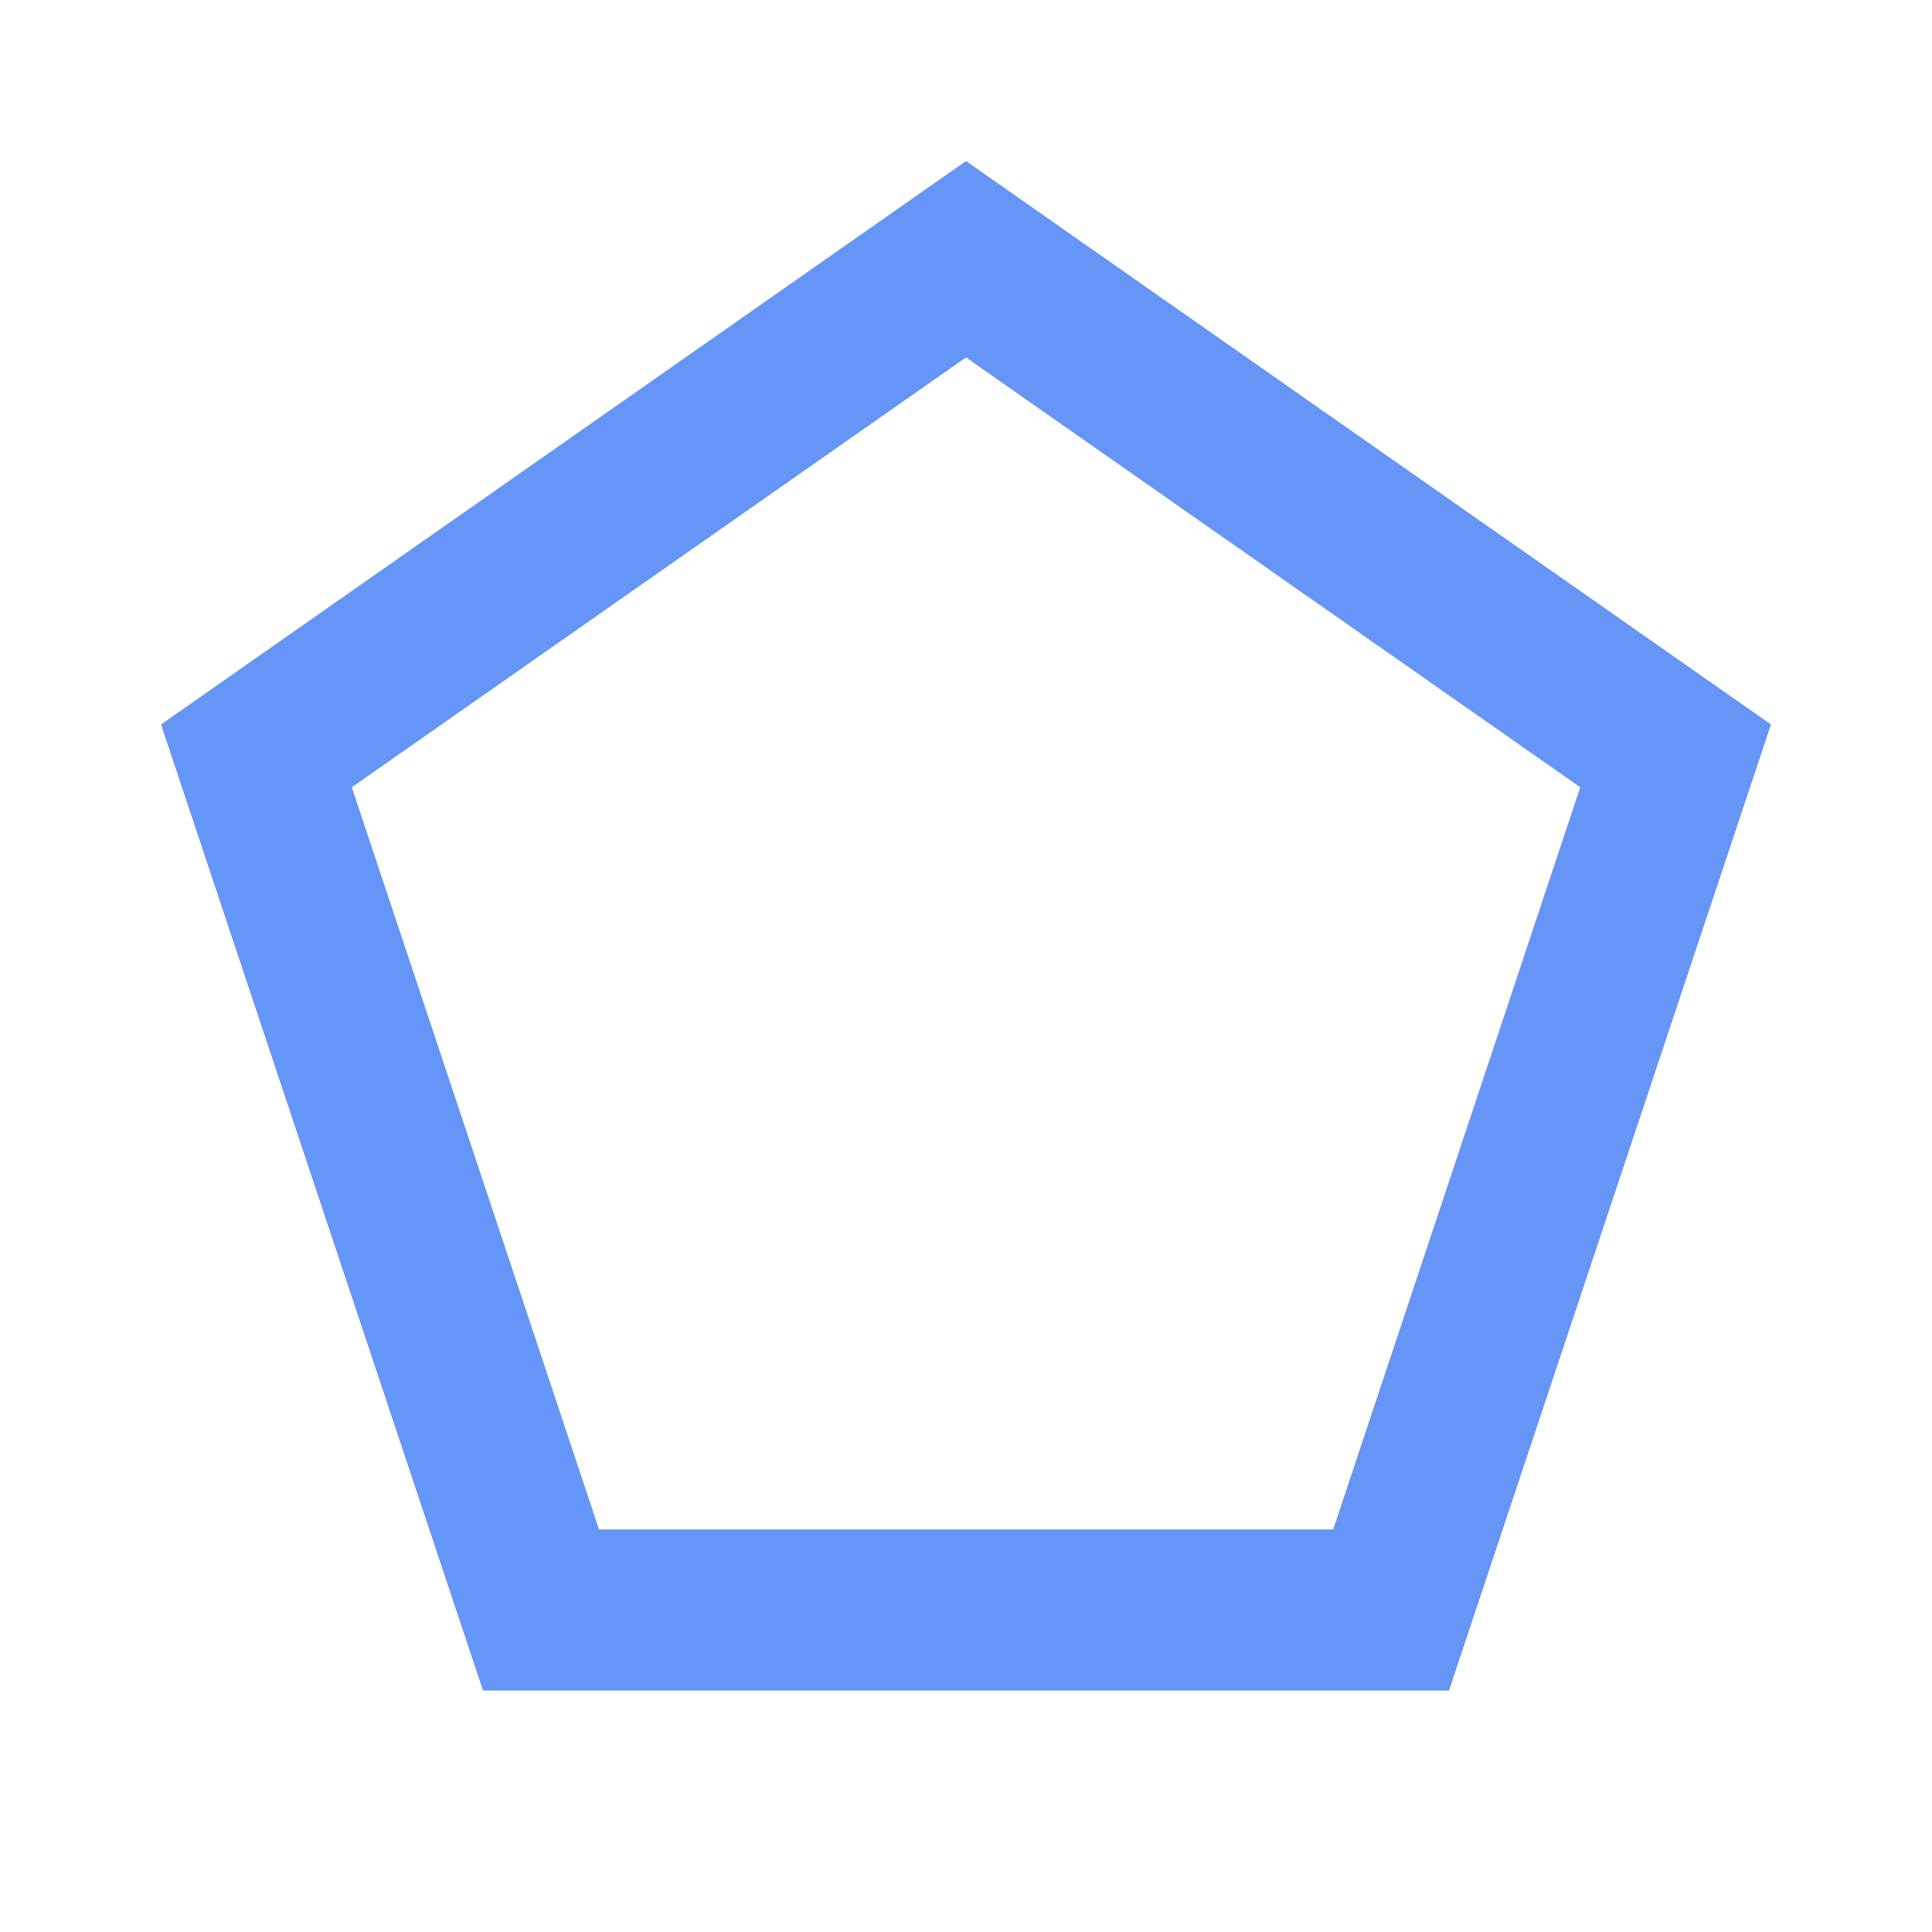 <svg id="ic-tool-pentagon" xmlns="http://www.w3.org/2000/svg" width="20" height="20" viewBox="0 0 20 20">
  <g id="Group_570" data-name="Group 570">
    <rect id="Rectangle_644" data-name="Rectangle 644" width="20" height="20" fill="none"/>
  </g>
  <g id="Group_571" data-name="Group 571" transform="translate(1.667 1.667)">
    <path id="Path_1872" data-name="Path 1872" d="M16.692,8.483l-2.558,7.683h-7.6L3.975,8.483l6.358-4.45ZM2,7.833l3.333,10h10l3.333-10L10.333,2Z" transform="translate(-2 -2)" fill="#6595f6"/>
  </g>
</svg>

